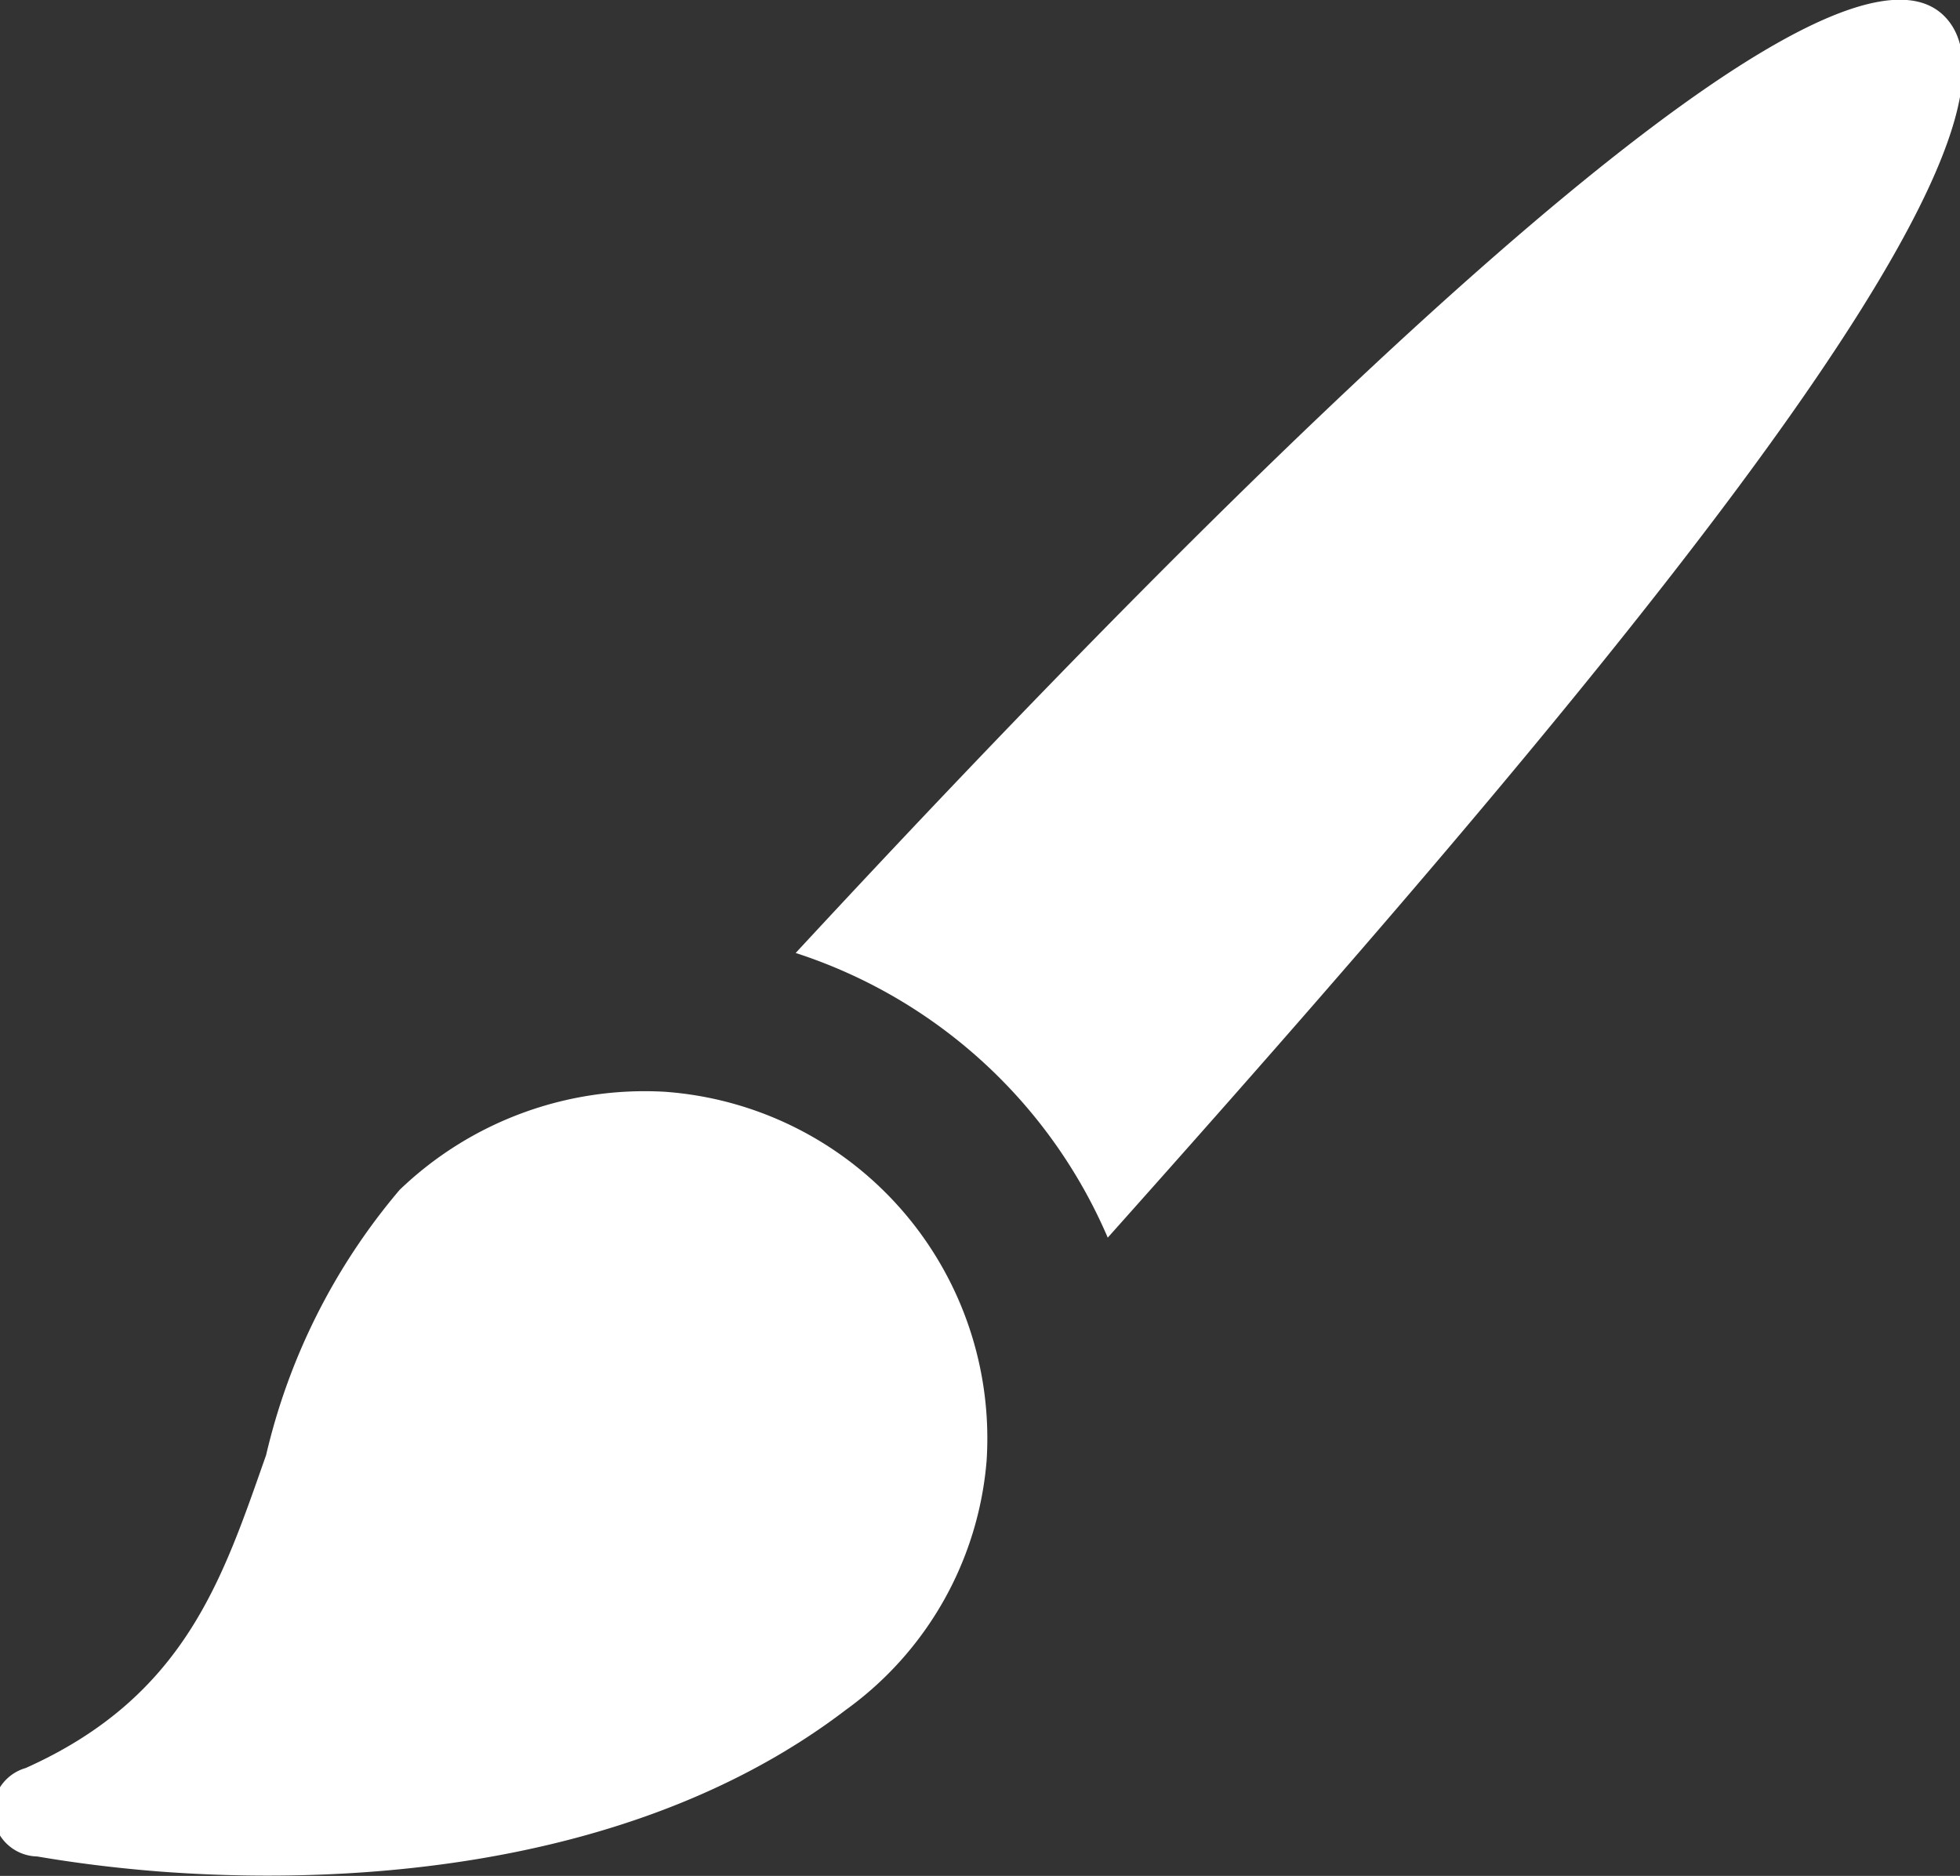 <svg id="content" xmlns="http://www.w3.org/2000/svg" viewBox="0 0 22.17 21.22"><rect x="0" y="0" width="22.17" height="21.22" fill="#333333" stroke="none"/><defs><style>.cls-1{fill:#fff;}</style></defs><title>brush</title><g id="Layer_2" data-name="Layer 2"><g id="Layer_1-2" data-name="Layer 1"><path class="cls-1" d="M7.52,12.35a4,4,0,0,0-3,1.11,7.14,7.14,0,0,0-1.51,3C2.52,17.85,2.1,19.19.29,20a.51.51,0,0,0,.13,1c.41.07.87.13,1.38.17,1.83.14,5.27.08,7.77-1.83a3.86,3.86,0,0,0,1.59-2.82A3.93,3.93,0,0,0,7.52,12.35Z"/><path class="cls-1" d="M12.53,14C17.59,8.33,23.36,1.6,22,.19S14,5.38,9,10.78A5.78,5.78,0,0,1,12.53,14Z"/></g></g></svg>
